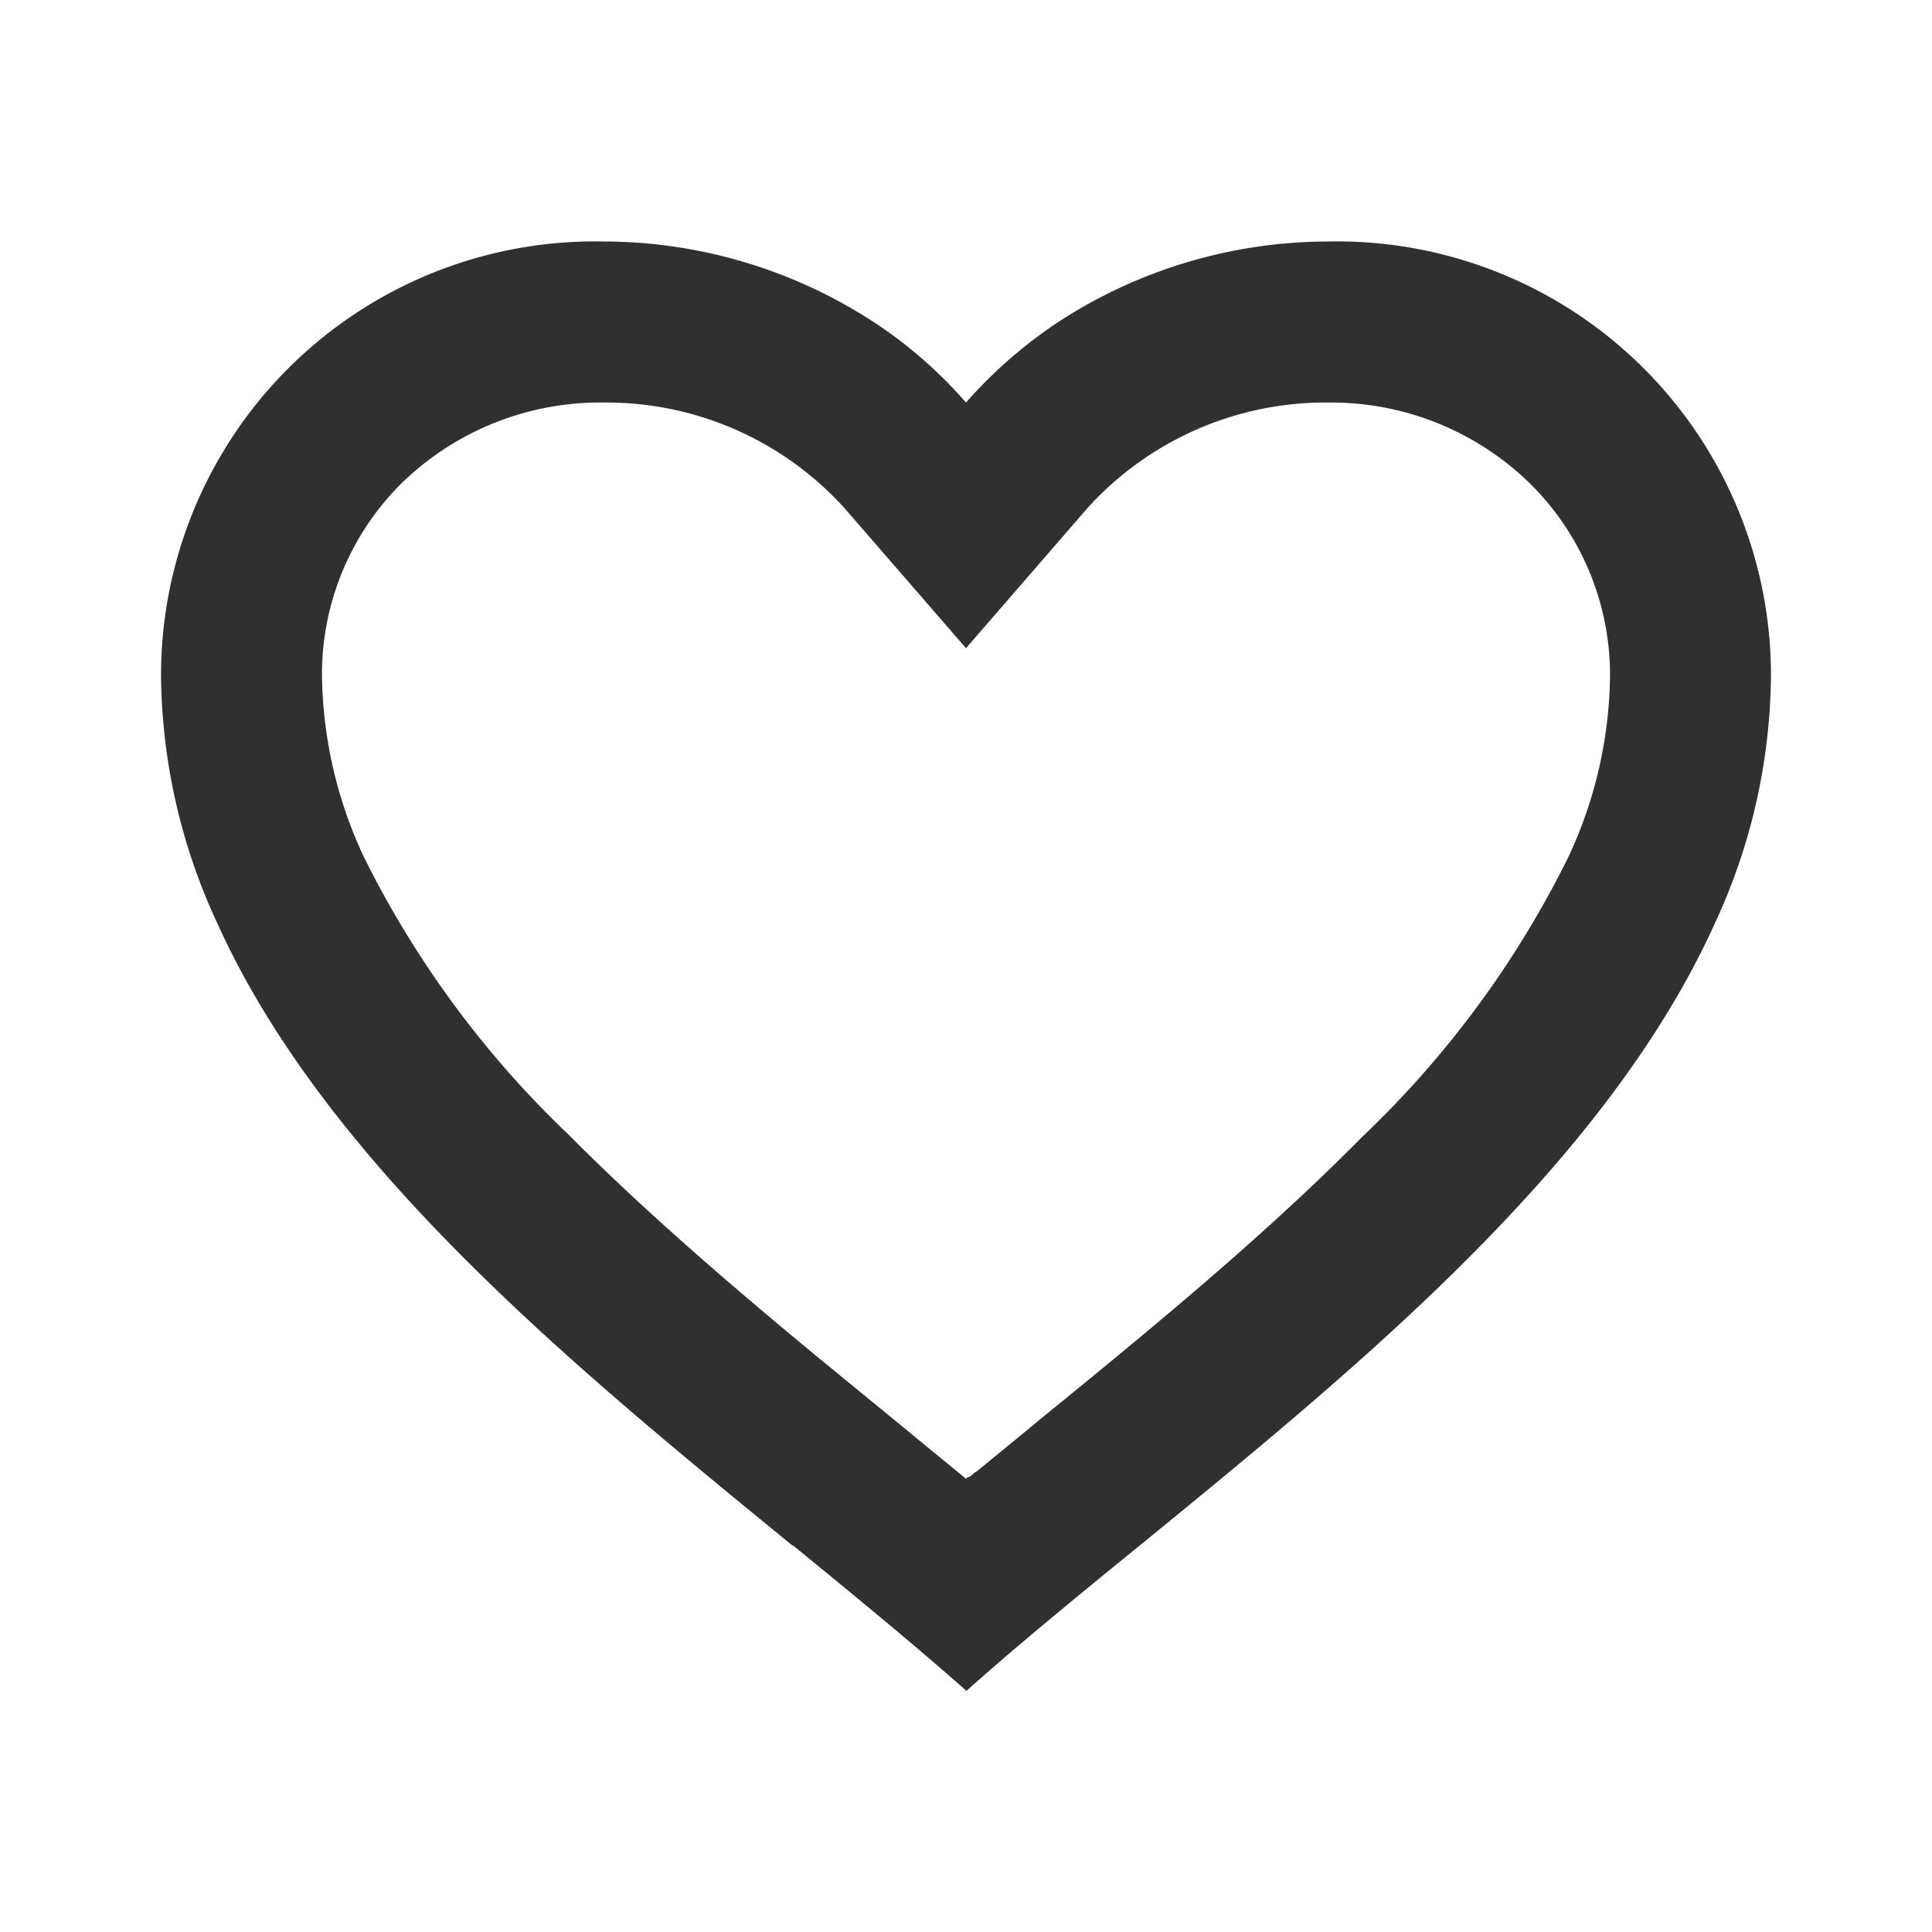 <svg width="20" height="20" fill="none" xmlns="http://www.w3.org/2000/svg"><path d="M10 17.5c-.538-.477-1.145-.973-1.788-1.5h-.008c-2.262-1.85-4.827-3.943-5.959-6.452A6.185 6.185 0 0 1 1.667 7 4.492 4.492 0 0 1 6.25 2.5a5.132 5.132 0 0 1 2.773.82c.364.235.692.52.977.847a4.82 4.82 0 0 1 .977-.848A5.127 5.127 0 0 1 13.75 2.5 4.492 4.492 0 0 1 18.333 7a6.186 6.186 0 0 1-.578 2.552c-1.133 2.509-3.696 4.601-5.958 6.448l-.009.007c-.643.524-1.25 1.02-1.787 1.5L10 17.5ZM6.25 4.167a2.946 2.946 0 0 0-2.083.826A2.785 2.785 0 0 0 3.333 7c.01.642.155 1.275.427 1.857a10.264 10.264 0 0 0 2.13 2.893c.827.833 1.777 1.64 2.598 2.318l.691.566.146.12.675.554.01-.01.006-.004h.005l.007-.006h.009l.015-.012.034-.028.006-.005.009-.006h.005l.007-.007.554-.454.145-.12c.234-.19.466-.38.693-.567.822-.678 1.772-1.484 2.598-2.322a10.25 10.25 0 0 0 2.131-2.892A4.531 4.531 0 0 0 16.667 7a2.786 2.786 0 0 0-.834-2 2.946 2.946 0 0 0-2.083-.833 3.323 3.323 0 0 0-2.492 1.092L10 6.71 8.742 5.26A3.323 3.323 0 0 0 6.25 4.167Z" fill="#303030"/></svg>